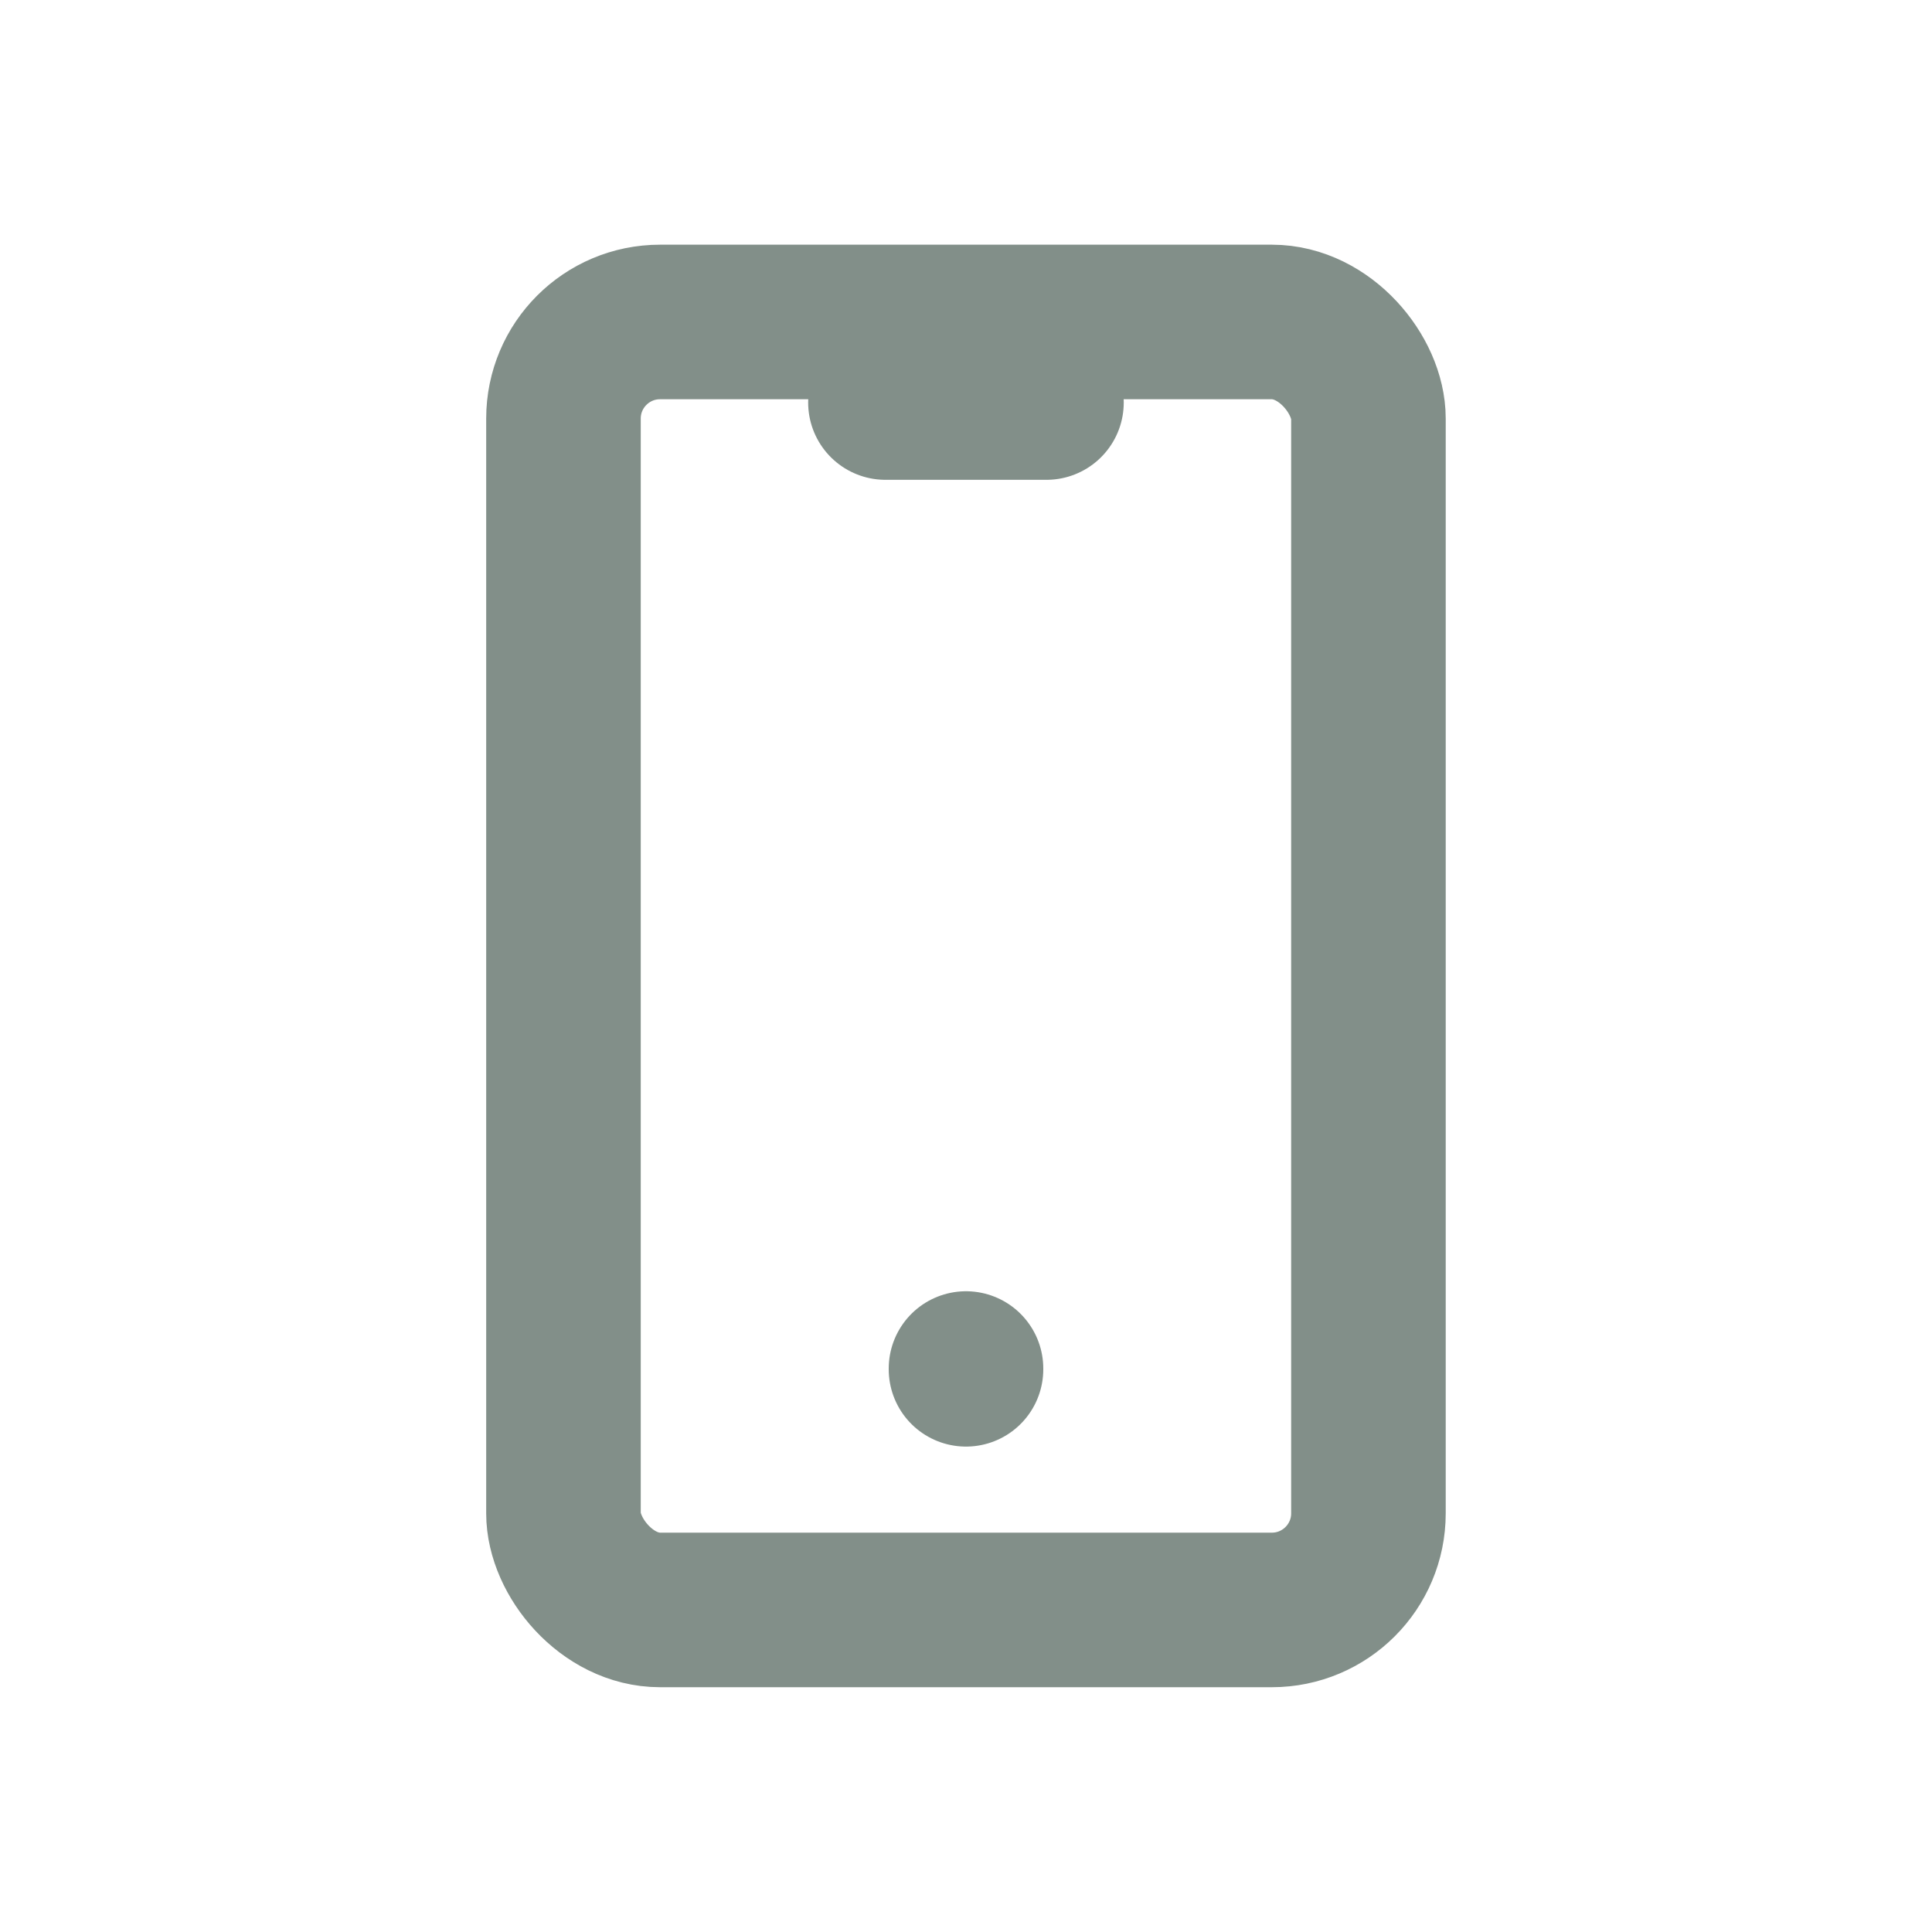 <svg width="20" height="20" viewBox="0 0 20 20" fill="none" xmlns="http://www.w3.org/2000/svg">
<rect x="5.833" y="3.333" width="8.333" height="13.333" rx="1" stroke="#828F89" stroke-width="1.6" stroke-linecap="round" stroke-linejoin="round"/>
<path d="M9.166 4.167H10.833" stroke="#828F89" stroke-width="1.6" stroke-linecap="round" stroke-linejoin="round"/>
<path d="M10 14.167V14.175" stroke="#828F89" stroke-width="1.6" stroke-linecap="round" stroke-linejoin="round"/>
</svg>
